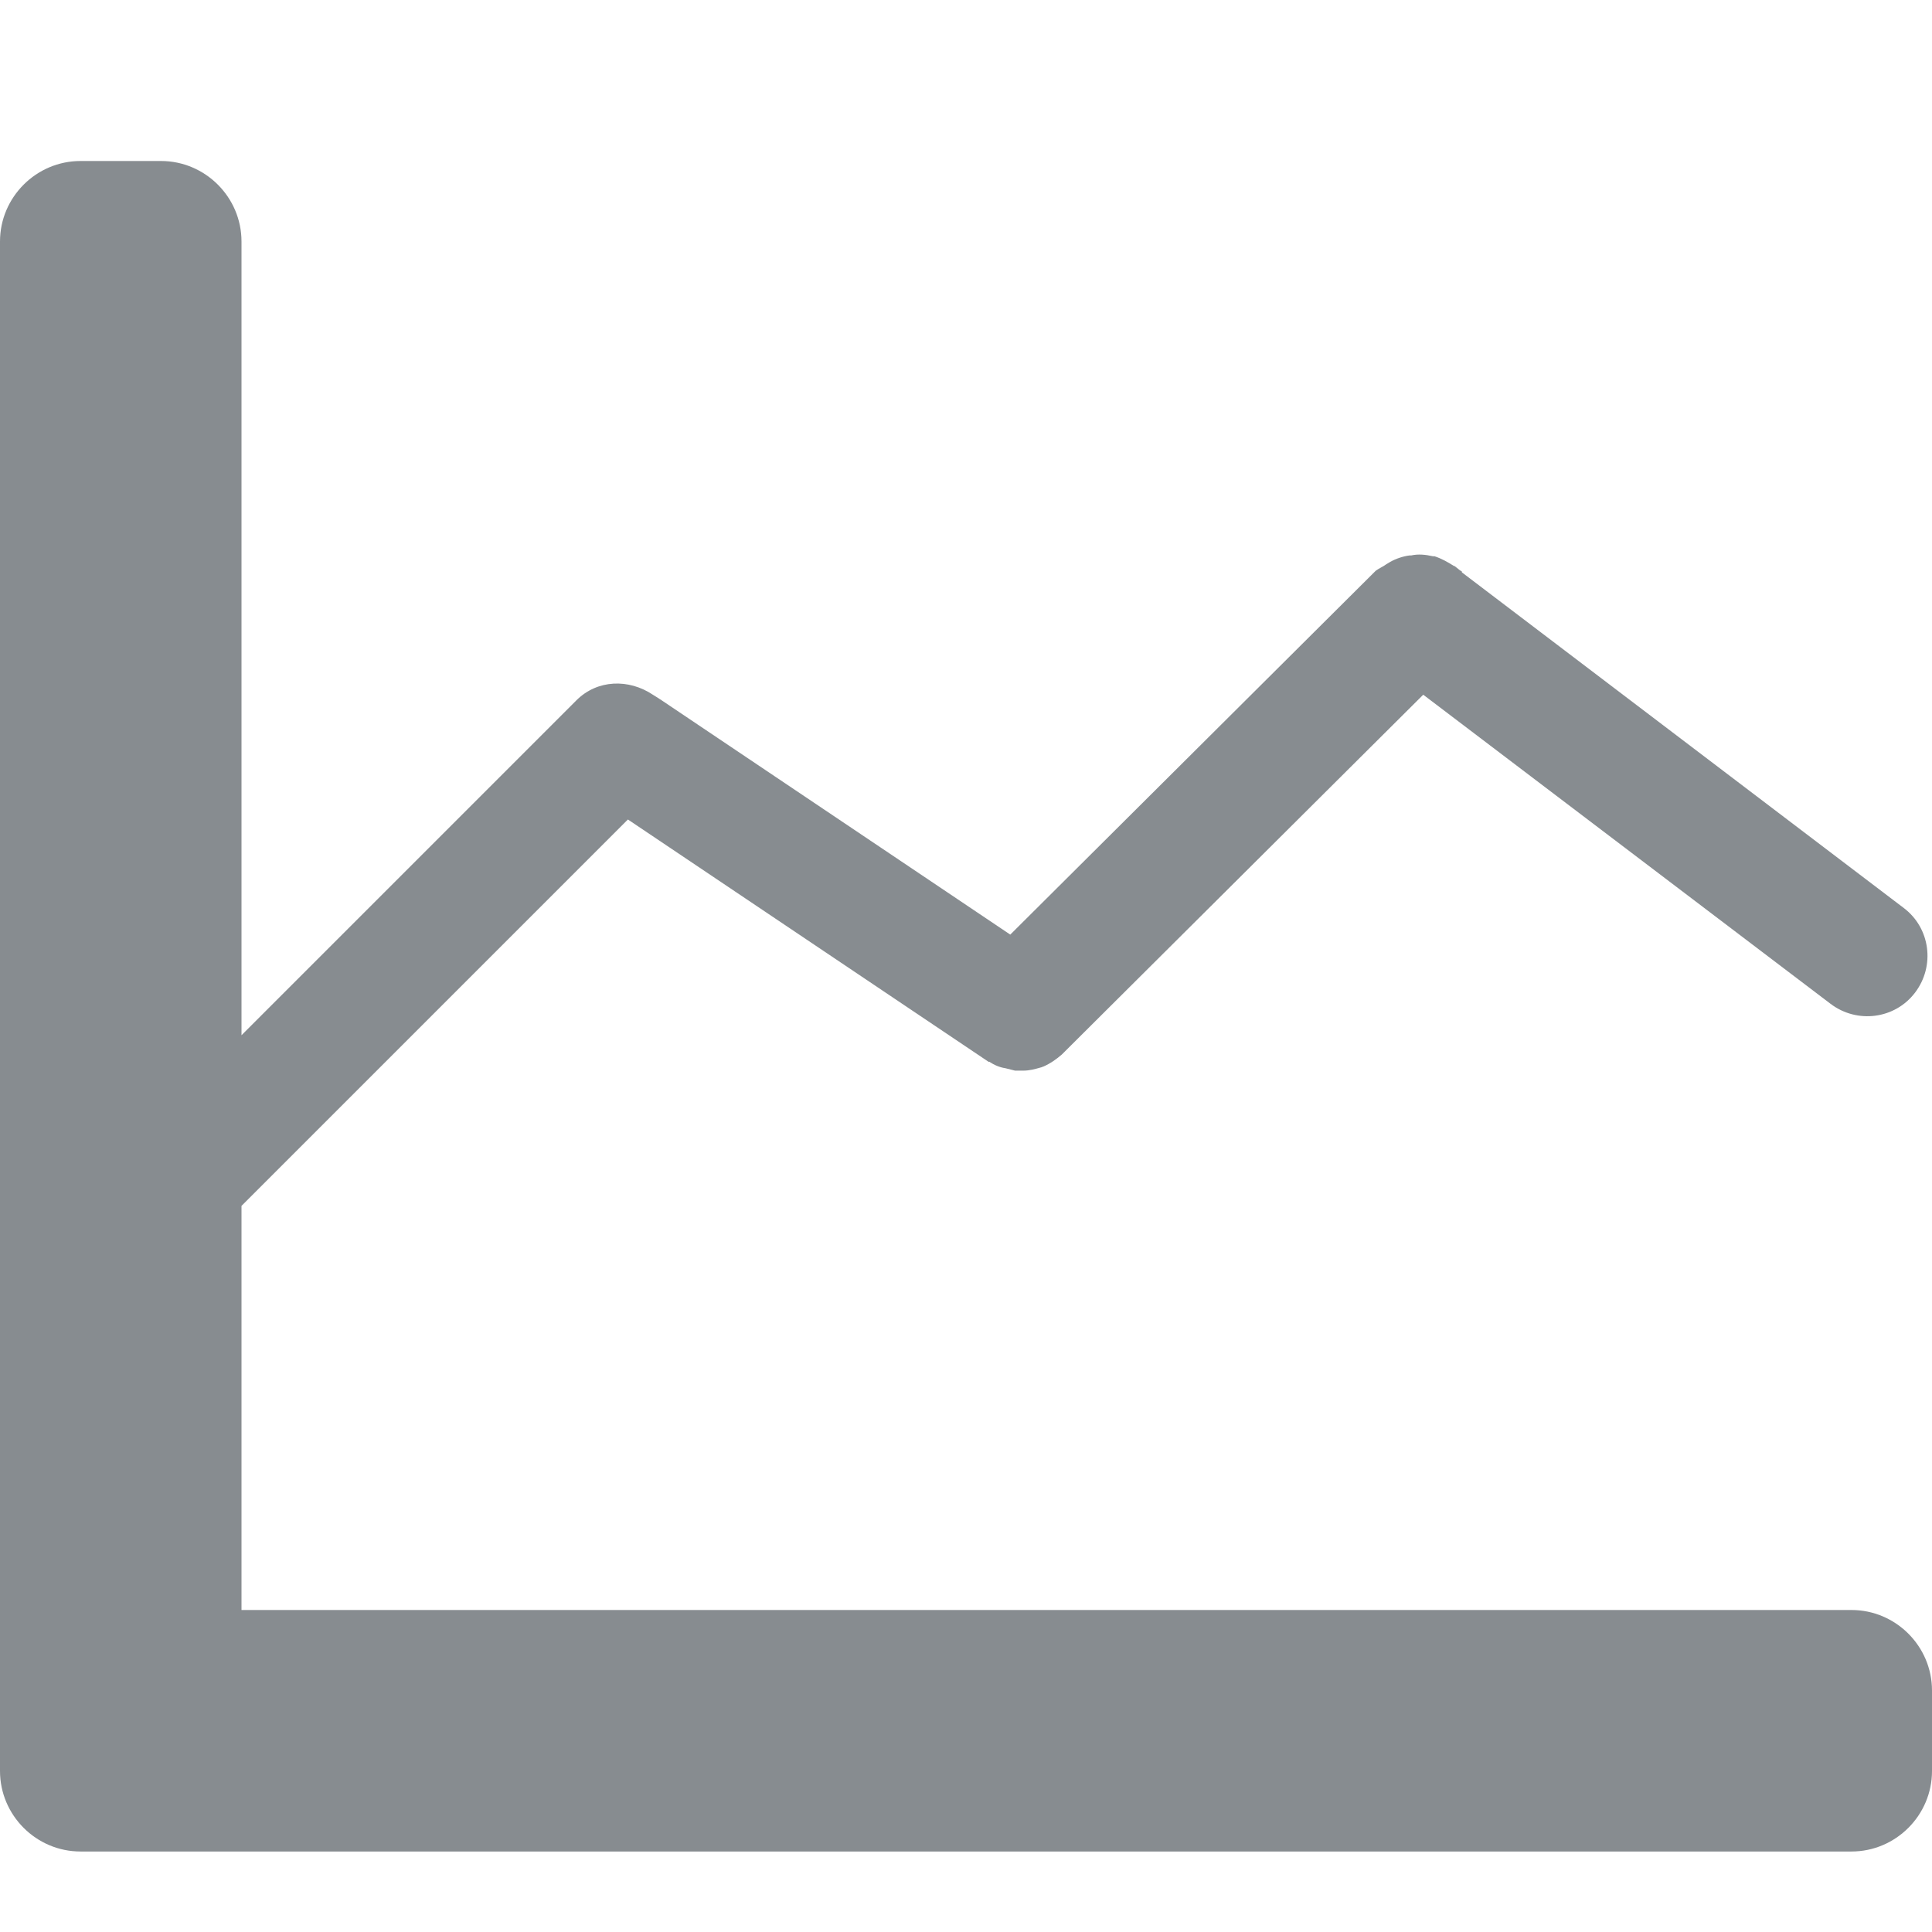 <?xml version="1.0" encoding="utf-8"?>
<!-- Generator: Adobe Illustrator 16.0.4, SVG Export Plug-In . SVG Version: 6.00 Build 0)  -->
<!DOCTYPE svg PUBLIC "-//W3C//DTD SVG 1.1//EN" "http://www.w3.org/Graphics/SVG/1.1/DTD/svg11.dtd">
<svg version="1.1" id="Layer_1" xmlns="http://www.w3.org/2000/svg" xmlns:xlink="http://www.w3.org/1999/xlink" x="0px" y="0px"
	 width="24px" height="24px" viewBox="0 0 24 24" enable-background="new 0 0 24 24" xml:space="preserve">
<g>
	<g>
		<path fill-rule="evenodd" clip-rule="evenodd" fill="#878C90" d="M23,20H3v-5.02l4.8-4.8l4.48,3.01c0,0,0.01,0,0.01,0
			c0.06,0.04,0.13,0.07,0.2,0.08c0.04,0.01,0.08,0.02,0.12,0.03c0.03,0,0.07,0,0.1,0c0.08,0,0.15-0.02,0.22-0.04
			c0.01,0,0.02-0.01,0.03-0.01c0.09-0.04,0.16-0.09,0.23-0.15c0,0,0,0,0,0l4.49-4.47l5.06,3.84c0.33,0.25,0.8,0.19,1.05-0.14
			c0.25-0.33,0.19-0.8-0.14-1.05l-5.49-4.17c0,0,0,0,0-0.01c-0.01-0.01-0.02-0.01-0.03-0.02l-0.05-0.04
			c-0.01-0.01-0.02-0.01-0.02-0.01c-0.08-0.05-0.15-0.09-0.24-0.12c-0.01,0-0.01,0-0.02,0c-0.09-0.02-0.18-0.03-0.27-0.01
			c-0.01,0-0.01,0-0.02,0c-0.08,0.01-0.17,0.04-0.24,0.08C17.25,6.99,17.24,7,17.22,7.01c-0.04,0.03-0.09,0.05-0.13,0.08l-4.54,4.52
			L8.22,8.7c0,0,0,0,0,0C8.21,8.69,8.2,8.69,8.19,8.68L8.11,8.63c0,0,0,0,0,0C7.81,8.43,7.42,8.44,7.16,8.7L3,12.86V3
			c0-0.55-0.45-1-1-1H1C0.45,2,0,2.45,0,3v19c0,0.55,0.45,1,1,1h22c0.55,0,1-0.45,1-1v-1C24,20.45,23.55,20,23,20z"/>
	</g>
</g>
</svg>
